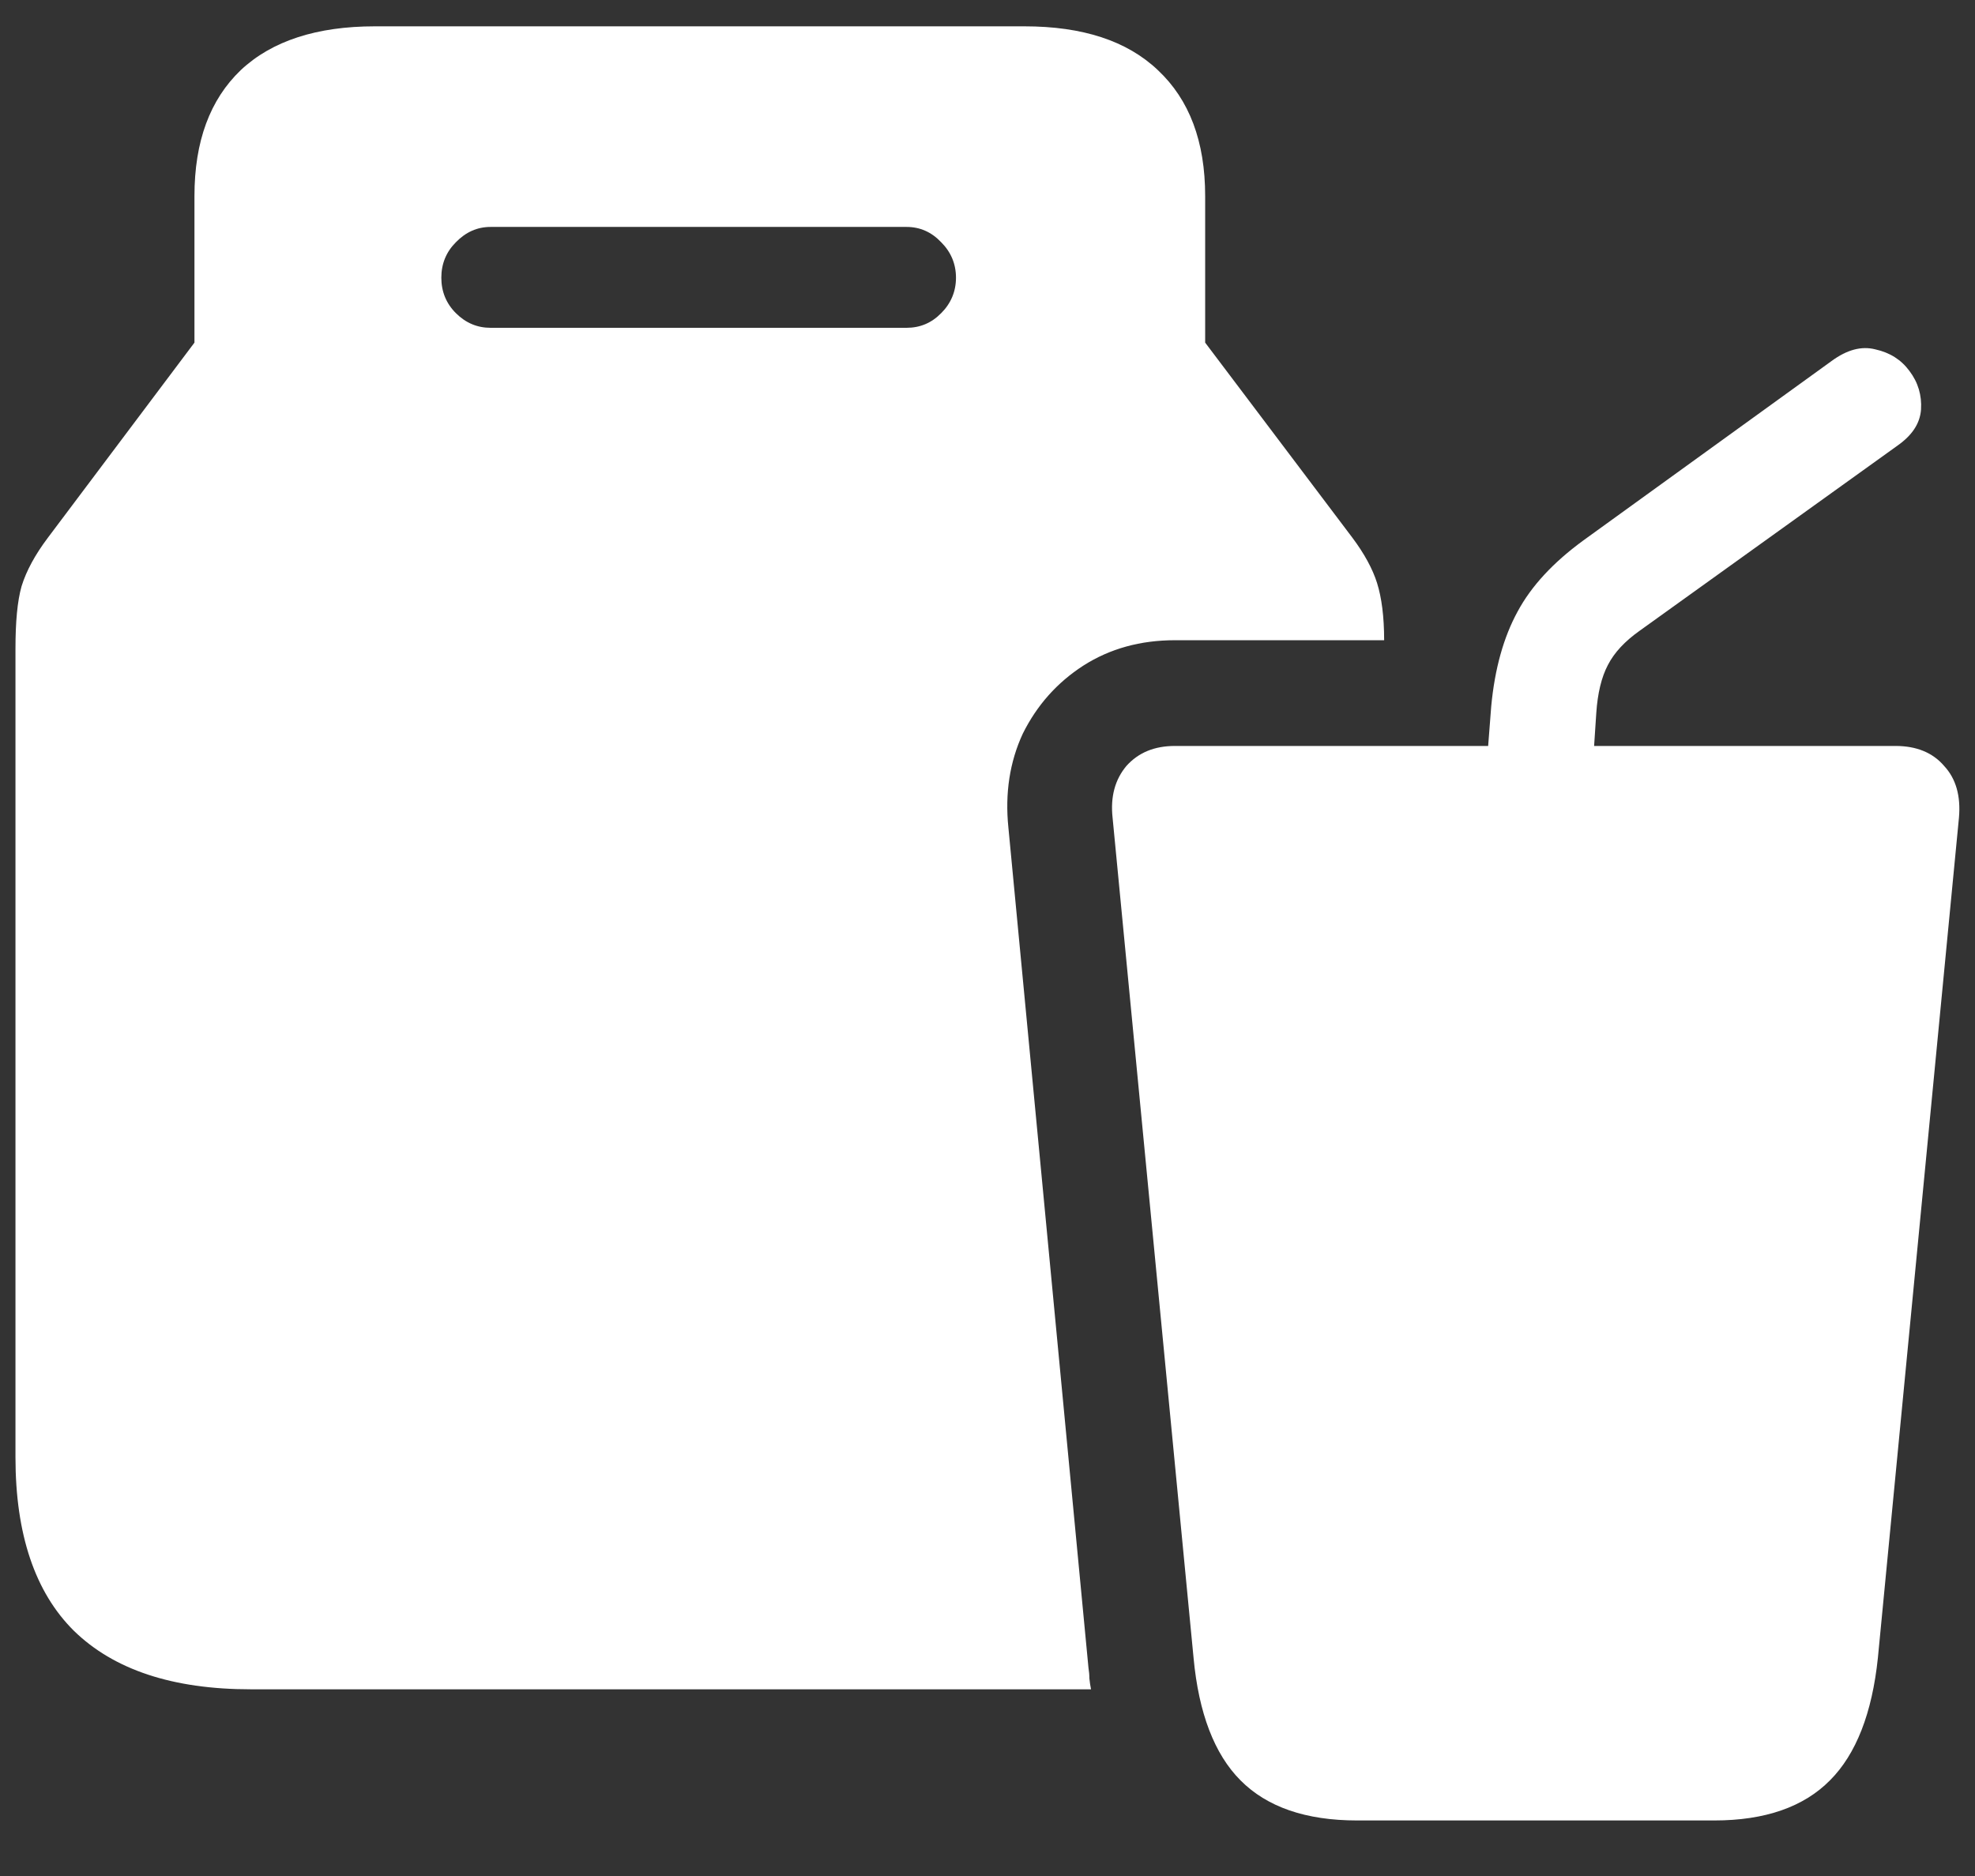 <?xml version="1.0" encoding="UTF-8"?>
<svg xmlns="http://www.w3.org/2000/svg" xmlns:xlink="http://www.w3.org/1999/xlink" width="24" height="22.8" viewBox="0 0 24 22.8" version="1.1">
<rect x="0" y="0" width="24" height="22.8" fill="#333333" stroke="none"/>
<g id="surface1">
<path style=" stroke:none;fill-rule:nonzero;fill:rgb(100%,100%,100%);fill-opacity:1;" d="M 3.047 20.531 L 13.258 20.531 C 13.25 20.488 13.242 20.445 13.238 20.398 C 13.238 20.355 13.234 20.312 13.227 20.27 L 12.254 10.059 C 12.211 9.641 12.27 9.258 12.43 8.914 C 12.602 8.57 12.844 8.297 13.164 8.09 C 13.488 7.883 13.859 7.781 14.277 7.781 L 16.82 7.781 C 16.82 7.492 16.789 7.262 16.734 7.086 C 16.68 6.914 16.578 6.727 16.434 6.535 L 14.645 4.164 L 14.645 2.383 C 14.645 1.719 14.453 1.211 14.07 0.852 C 13.695 0.496 13.156 0.32 12.449 0.32 L 4.555 0.32 C 3.852 0.32 3.305 0.496 2.926 0.852 C 2.551 1.211 2.363 1.719 2.363 2.383 L 2.363 4.164 L 0.582 6.535 C 0.426 6.742 0.32 6.938 0.262 7.125 C 0.211 7.305 0.188 7.559 0.188 7.883 L 0.188 17.711 C 0.188 18.648 0.426 19.352 0.898 19.82 C 1.383 20.293 2.098 20.531 3.047 20.531 Z M 5.961 3.984 C 5.801 3.984 5.66 3.926 5.539 3.805 C 5.422 3.688 5.363 3.543 5.363 3.375 C 5.363 3.207 5.422 3.062 5.539 2.945 C 5.66 2.82 5.801 2.758 5.961 2.758 L 11.016 2.758 C 11.18 2.758 11.32 2.82 11.438 2.945 C 11.555 3.062 11.617 3.207 11.617 3.375 C 11.617 3.543 11.555 3.688 11.438 3.805 C 11.32 3.926 11.18 3.984 11.016 3.984 Z M 16.492 22.125 L 20.832 22.125 C 21.449 22.125 21.918 21.961 22.238 21.637 C 22.555 21.32 22.75 20.82 22.82 20.148 L 23.805 9.938 C 23.828 9.676 23.77 9.465 23.625 9.309 C 23.488 9.148 23.289 9.066 23.035 9.066 L 14.277 9.066 C 14.027 9.066 13.832 9.148 13.688 9.309 C 13.551 9.473 13.492 9.68 13.52 9.938 L 14.504 20.148 C 14.566 20.82 14.758 21.32 15.074 21.637 C 15.395 21.961 15.867 22.125 16.492 22.125 Z M 18.047 9.543 L 19.34 9.543 L 19.398 8.664 C 19.414 8.426 19.461 8.23 19.539 8.082 C 19.617 7.93 19.746 7.793 19.922 7.668 L 23.055 5.418 C 23.234 5.293 23.332 5.148 23.344 4.977 C 23.355 4.805 23.309 4.648 23.203 4.508 C 23.102 4.371 22.965 4.285 22.789 4.246 C 22.621 4.203 22.445 4.25 22.258 4.387 L 19.238 6.57 C 18.875 6.836 18.609 7.121 18.441 7.434 C 18.273 7.742 18.164 8.125 18.121 8.586 Z M 18.047 9.543 "/>
</g>
</svg>
